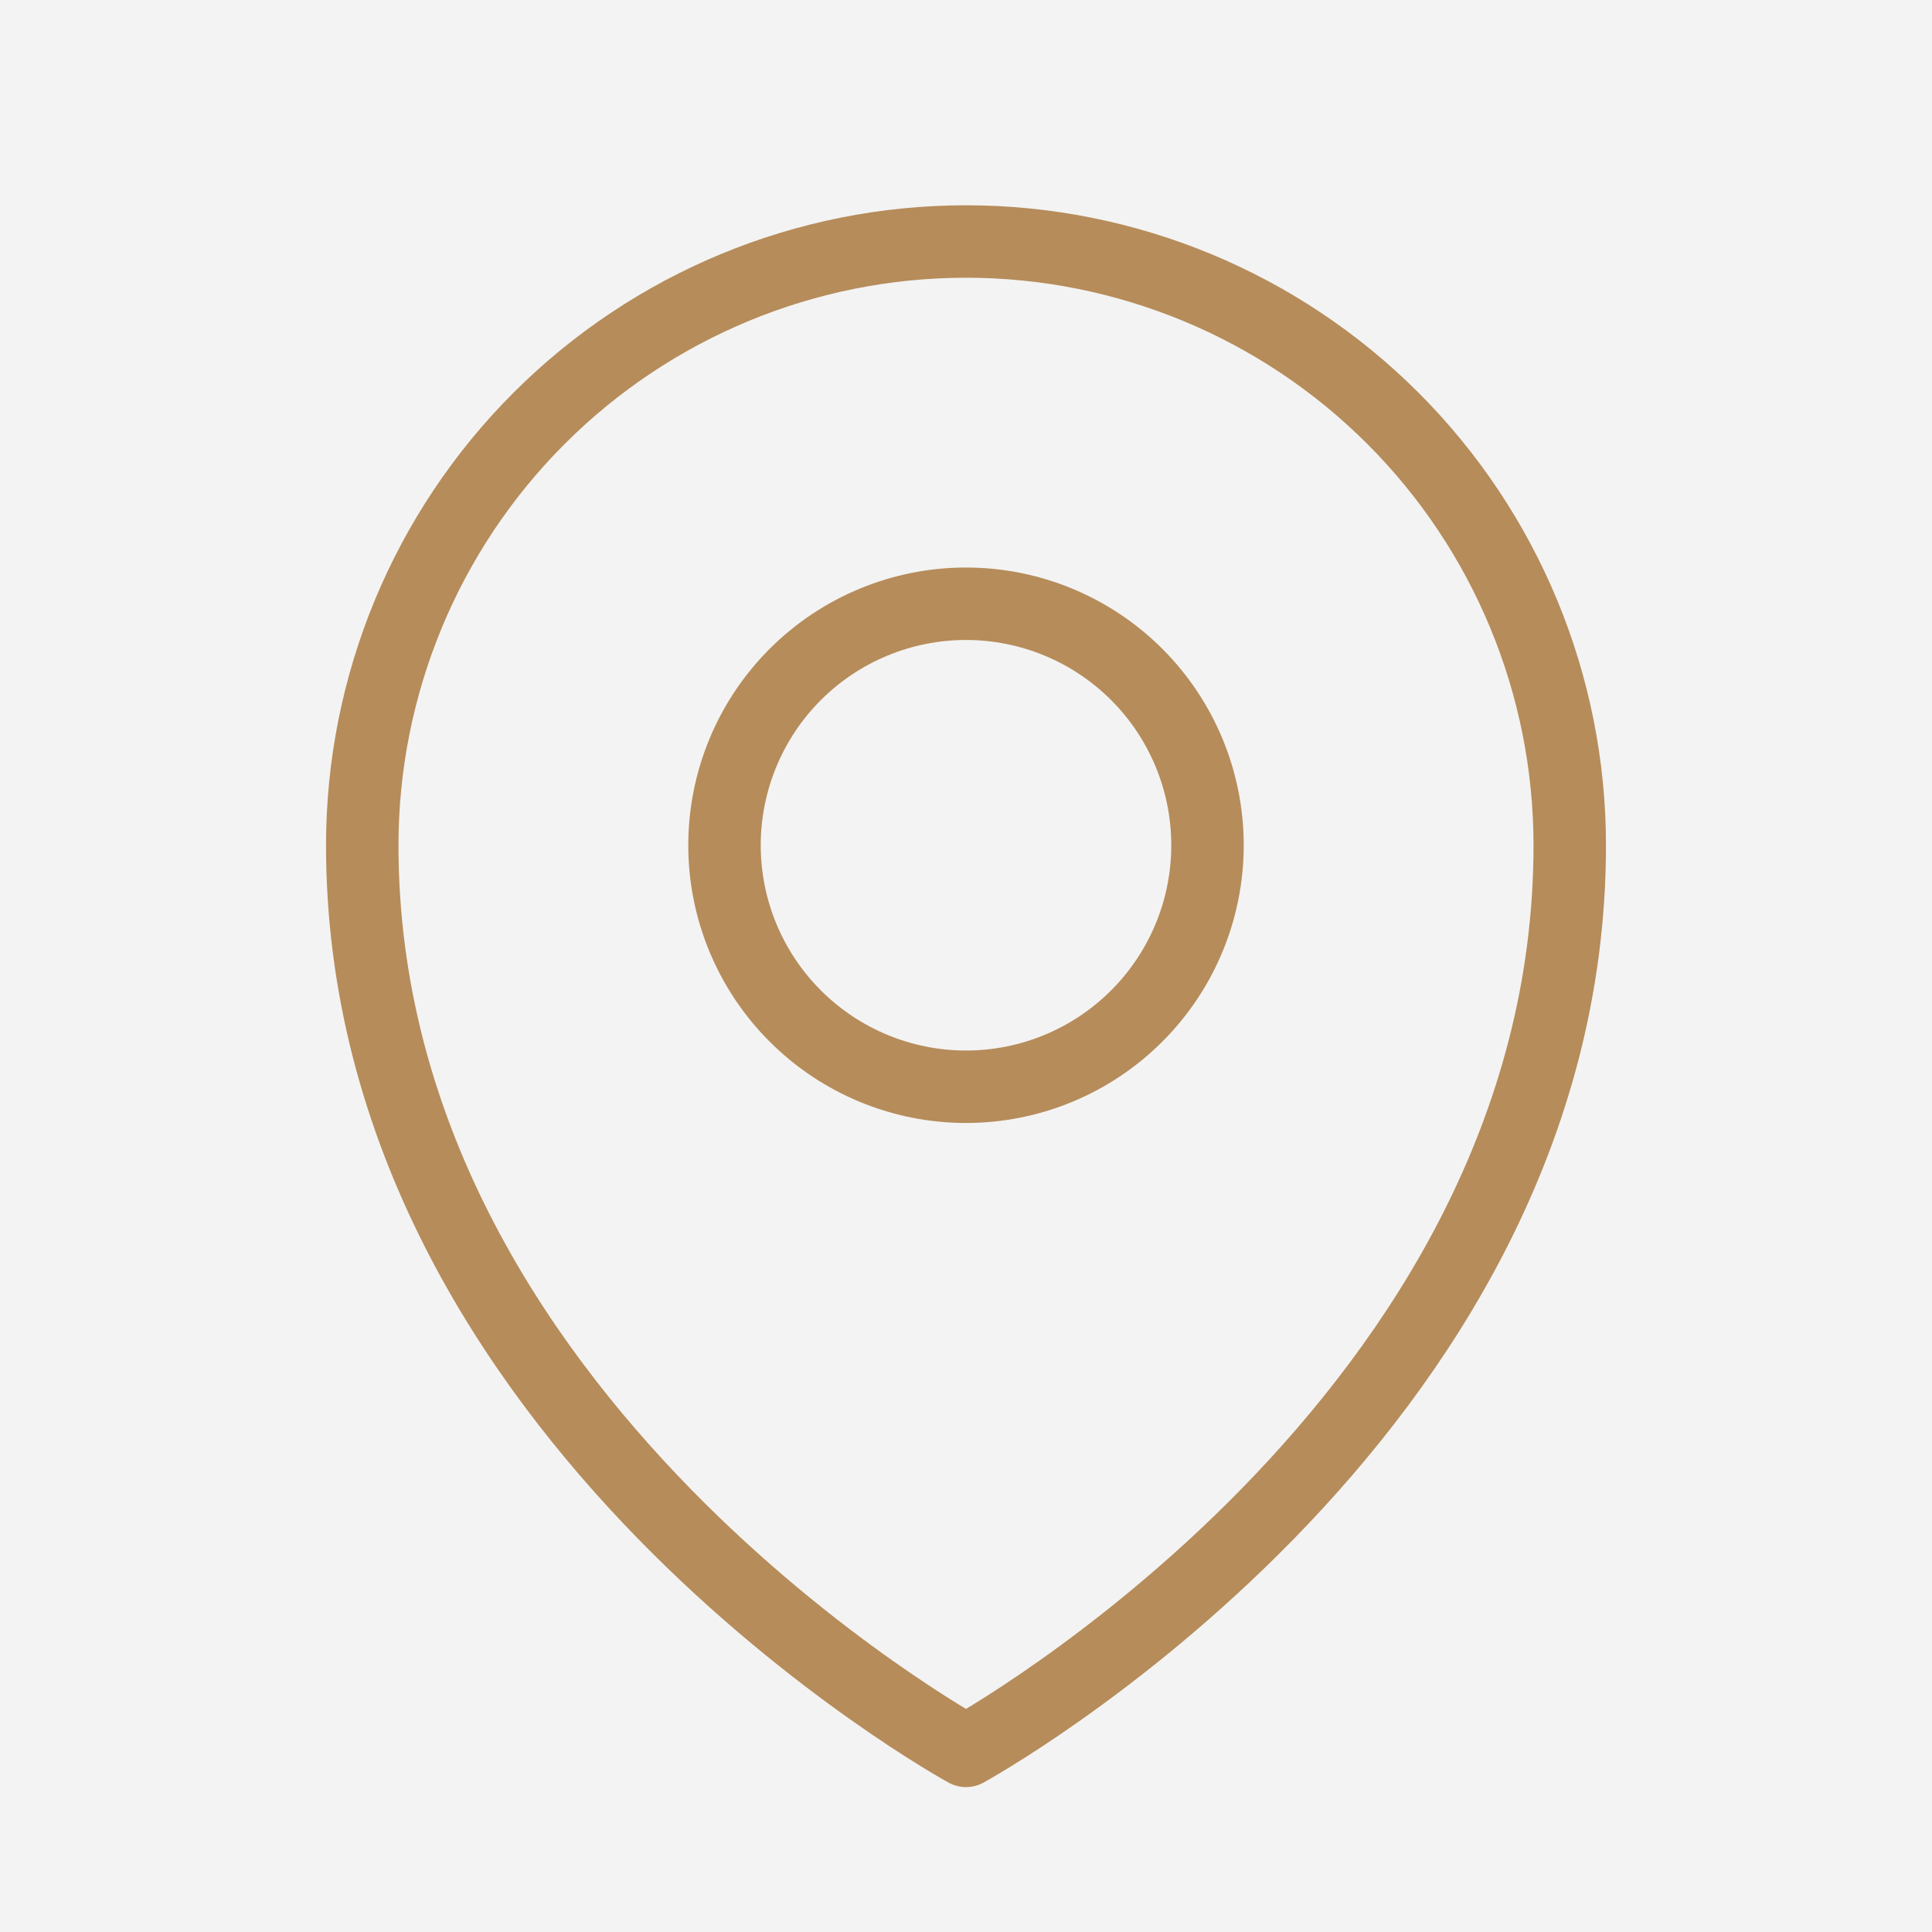 <svg width="40" height="40" viewBox="0 0 40 40" fill="none" xmlns="http://www.w3.org/2000/svg">
<rect width="40" height="40" fill="#1E1E1E"/>
<g clip-path="url(#clip0_0_1)">
<rect width="1920" height="5234" transform="translate(-498 -4104)" fill="white"/>
<rect x="-123" y="-65" width="570" height="570" fill="#F3F3F3"/>
<rect x="-123" y="-65" width="285" height="285" fill="#F3F3F3"/>
<path d="M25 17.5C25 18.826 24.473 20.098 23.535 21.035C22.598 21.973 21.326 22.5 20 22.5C18.674 22.5 17.402 21.973 16.465 21.035C15.527 20.098 15 18.826 15 17.5C15 16.174 15.527 14.902 16.465 13.964C17.402 13.027 18.674 12.5 20 12.5C21.326 12.5 22.598 13.027 23.535 13.964C24.473 14.902 25 16.174 25 17.5Z" stroke="#B68C5A" stroke-width="1.5" stroke-linecap="round" stroke-linejoin="round"/>
<path d="M32.5 17.5C32.5 29.403 20 36.25 20 36.25C20 36.25 7.5 29.403 7.5 17.5C7.5 14.185 8.817 11.005 11.161 8.661C13.505 6.317 16.685 5 20 5C23.315 5 26.495 6.317 28.839 8.661C31.183 11.005 32.5 14.185 32.5 17.5Z" stroke="#B68C5A" stroke-width="1.5" stroke-linecap="round" stroke-linejoin="round"/>
</g>
<defs>
<clipPath id="clip0_0_1">
<rect width="1920" height="5234" fill="white" transform="translate(-498 -4104)"/>
</clipPath>
</defs>
</svg>
